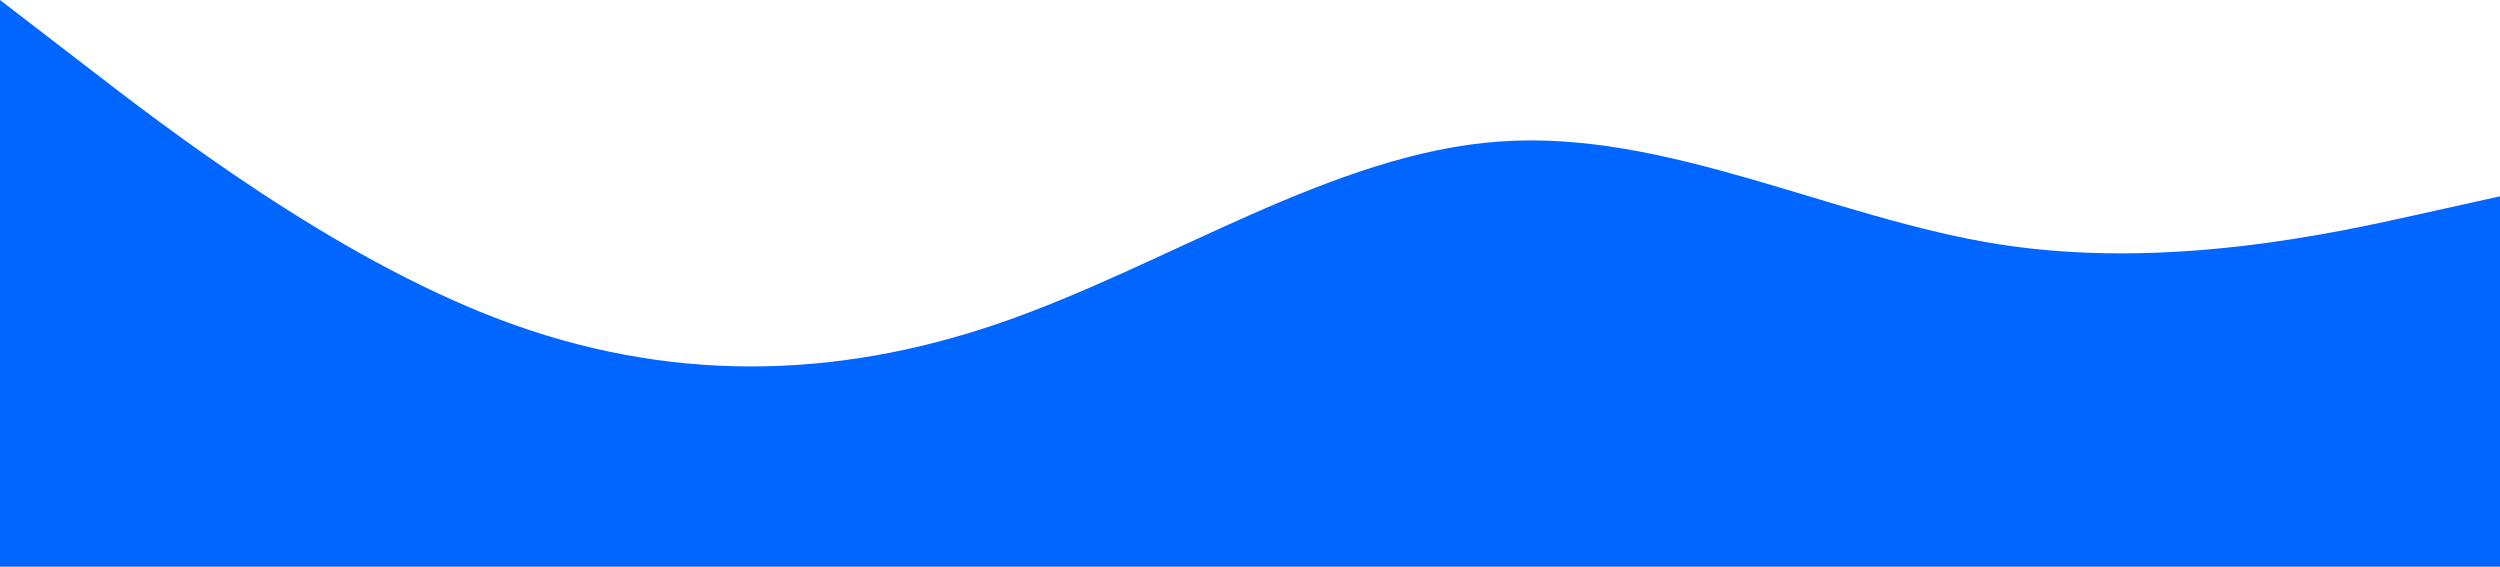 <svg viewBox="0 0 675 153" fill="none" xmlns="http://www.w3.org/2000/svg">
<path d="M0 0L22.5 17.3C45 34.7 90 69.3 135 86.3C180 103.3 225 102.7 270 87.2C315 71.7 360 41.3 405 38.2C450 35 495 59 540 66C585 73 630 63 652.5 58L675 53V153H652.5C630 153 585 153 540 153C495 153 450 153 405 153C360 153 315 153 270 153C225 153 180 153 135 153C90 153 45 153 22.5 153H0V0Z" fill="#0066FF"/>
</svg>
